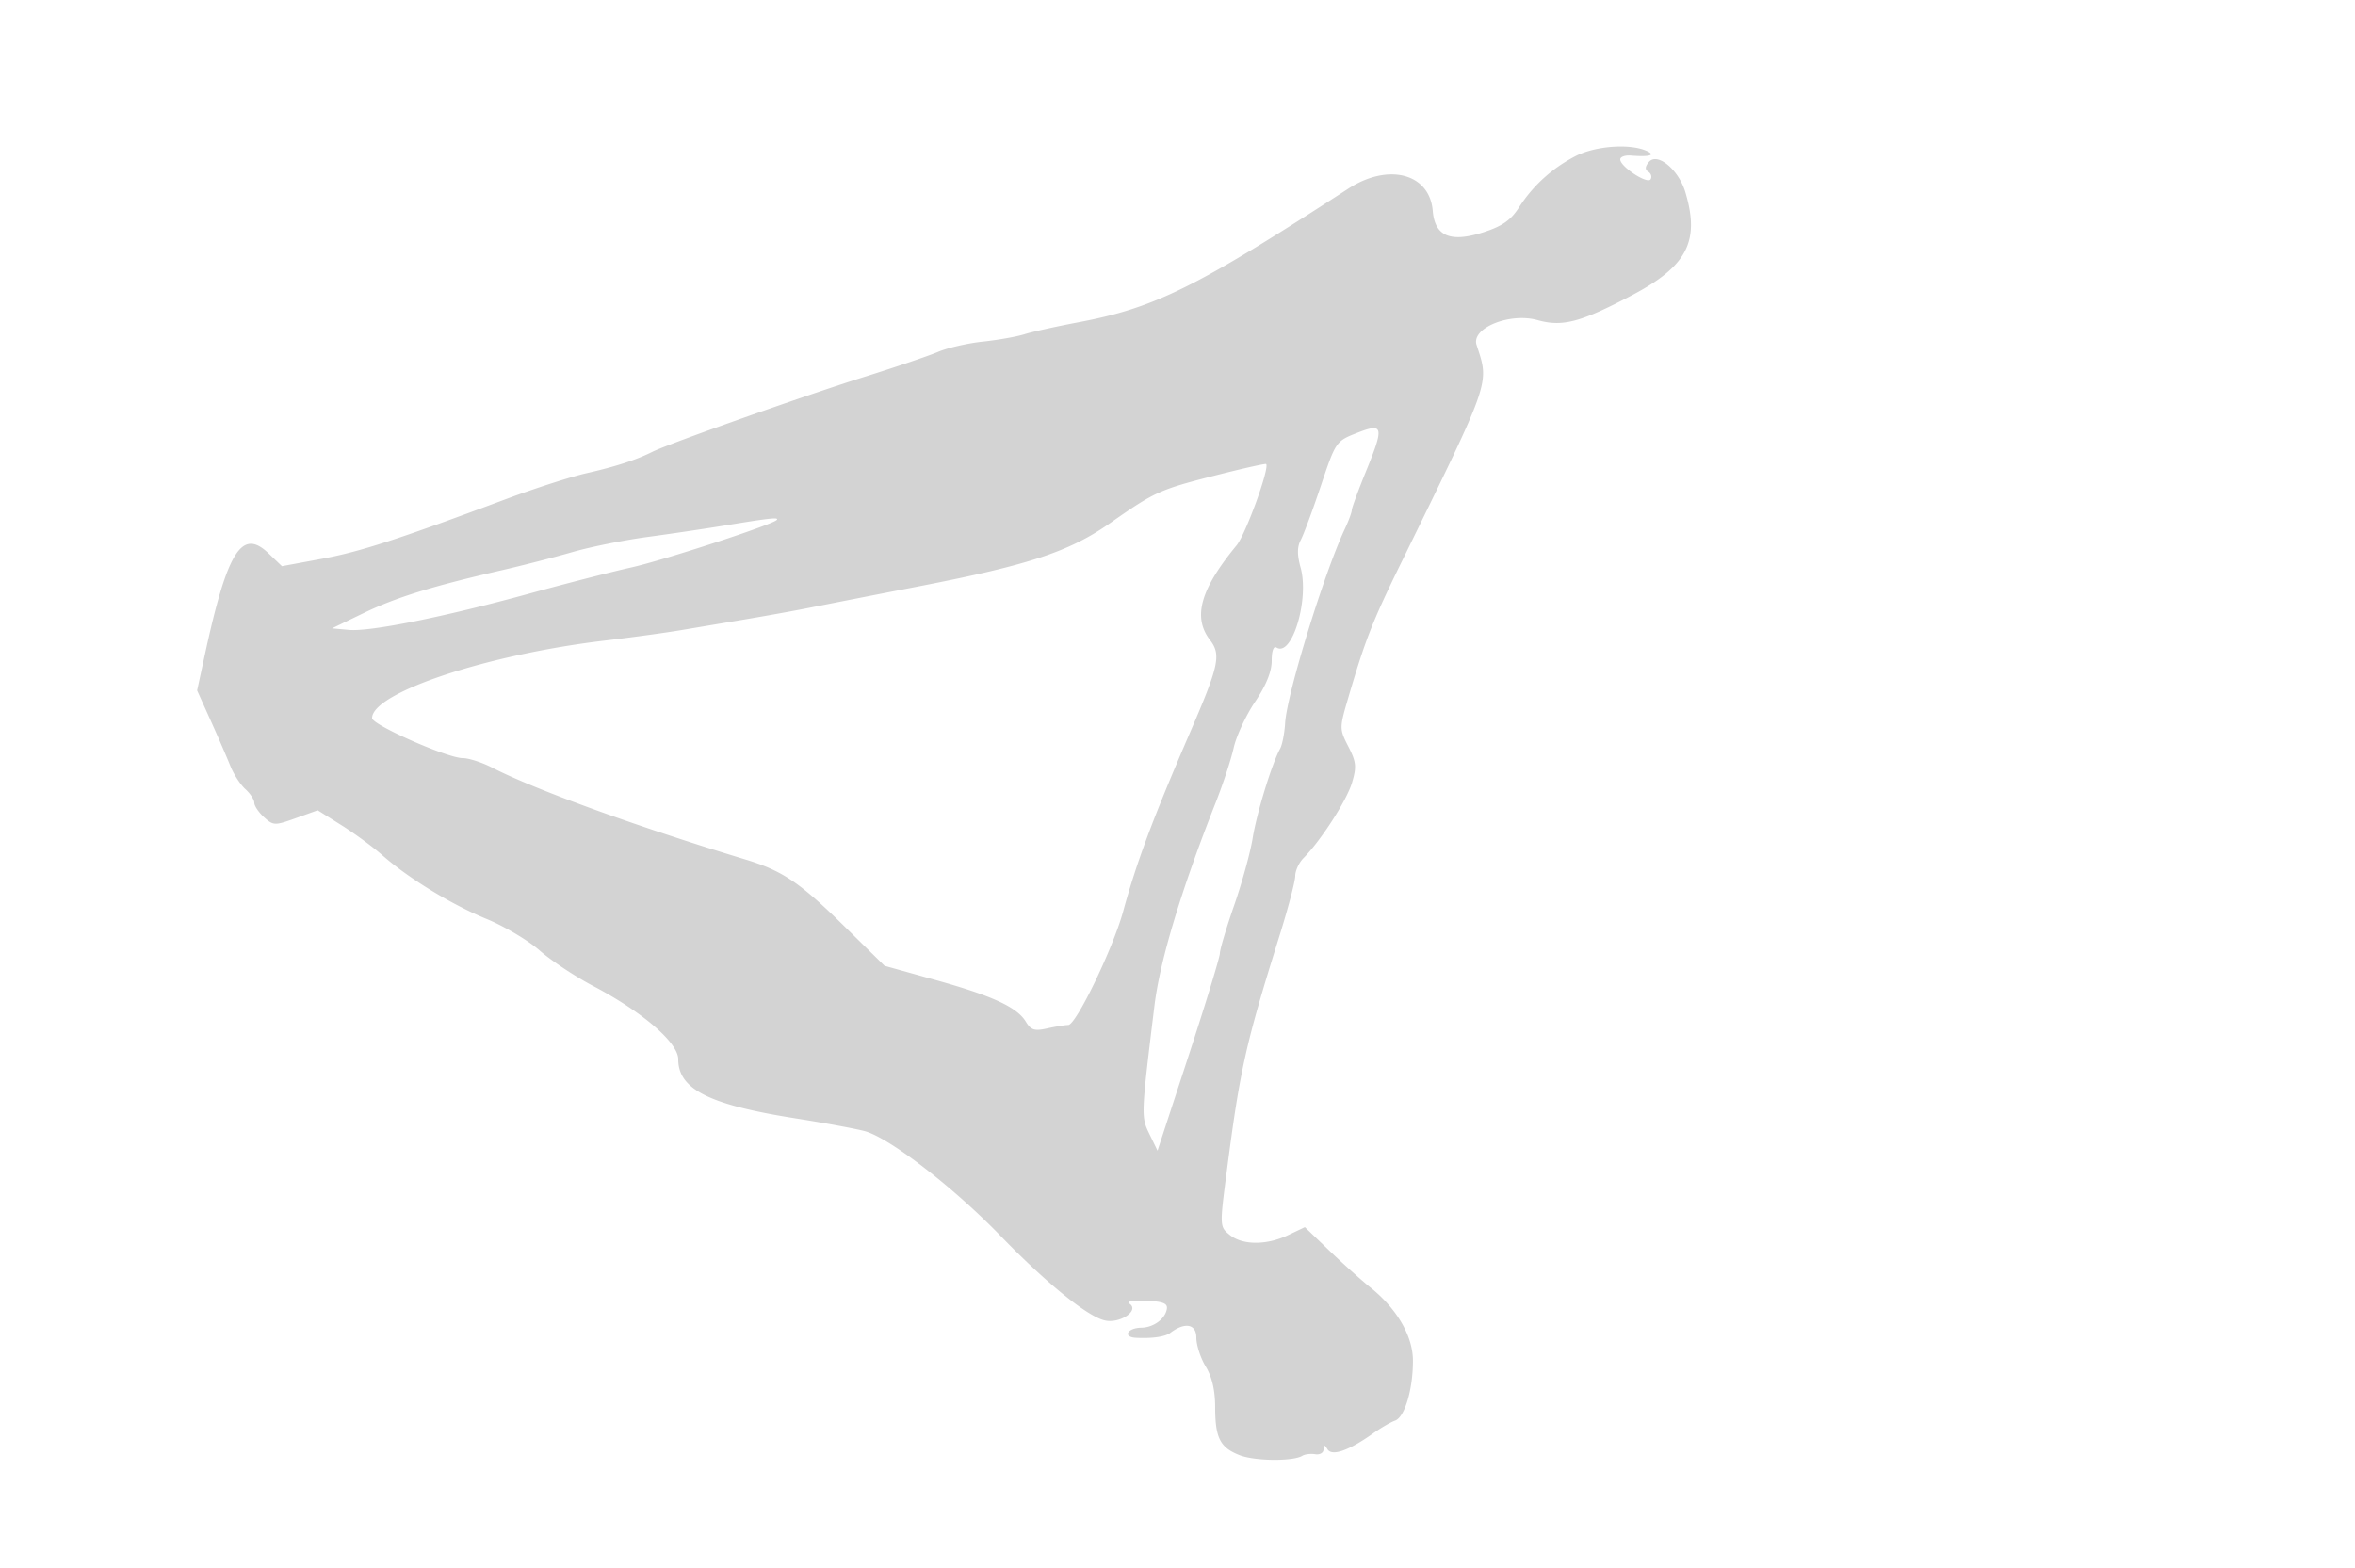 <svg xmlns="http://www.w3.org/2000/svg" width="500" height="333"><path d="M334.5 33.157c-4.966 2.568-9.036 6.265-12.009 10.907-1.728 2.699-3.549 3.974-7.501 5.25-7.034 2.272-10.348.877-10.799-4.545-.66-7.944-9.419-10.233-17.952-4.69-32.296 20.98-41.053 25.315-57.334 28.38-4.623.87-9.755 2.008-11.405 2.528-1.65.52-5.618 1.222-8.818 1.559-3.2.337-7.475 1.315-9.5 2.174-2.025.859-9.082 3.254-15.682 5.323-12.537 3.929-41.548 14.19-45 15.916-3.447 1.723-7.759 3.122-13.985 4.538-3.308.752-10.965 3.214-17.015 5.472-23.216 8.664-30.997 11.188-39.178 12.705l-8.459 1.569-2.872-2.751c-5.638-5.402-8.728-.465-13.5 21.573l-1.638 7.565 2.898 6.435c1.593 3.539 3.467 7.865 4.164 9.613.697 1.747 2.127 3.955 3.176 4.905 1.05.95 1.909 2.262 1.909 2.917 0 .655.931 2.033 2.069 3.062 1.975 1.788 2.28 1.797 6.728.197l4.659-1.675 5.022 3.155c2.762 1.735 6.662 4.597 8.665 6.359 5.638 4.958 14.674 10.485 22.197 13.579 3.763 1.547 8.825 4.559 11.251 6.694 2.425 2.135 7.528 5.52 11.339 7.523 10.454 5.493 18.07 12.05 18.07 15.557 0 6.38 6.561 9.68 25 12.578 5.775.907 12.294 2.106 14.488 2.663 5.173 1.314 18.809 11.815 29.012 22.342 9.624 9.93 18.237 16.932 21.981 17.872 3.236.812 7.587-2.116 5.293-3.561-.725-.456.771-.718 3.47-.606 3.634.15 4.687.554 4.5 1.728-.339 2.131-2.828 3.963-5.435 4.001-2.986.044-4.006 2.003-1.118 2.147 3.48.174 6.194-.223 7.309-1.068 3.067-2.325 5.5-1.873 5.5 1.022 0 1.586.898 4.356 1.996 6.157 1.332 2.185 1.998 5.043 2 8.59.005 6.576 1.051 8.622 5.233 10.237 3.231 1.249 11.332 1.32 13.271.117.55-.341 1.788-.491 2.75-.332.962.158 1.757-.303 1.765-1.025.013-1.075.166-1.077.841-.012.96 1.514 4.544.262 9.644-3.369 1.65-1.175 3.759-2.403 4.688-2.729 2.045-.718 3.8-6.583 3.802-12.703.002-5.203-3.369-11.029-8.99-15.541-1.925-1.545-5.853-5.068-8.729-7.829l-5.229-5.02-3.555 1.695c-4.579 2.183-9.695 2.161-12.409-.055-2.139-1.746-2.14-1.779-.583-13.75 2.797-21.496 3.988-26.809 11.151-49.732 1.845-5.902 3.354-11.639 3.354-12.75 0-1.11.788-2.811 1.75-3.781 3.688-3.716 9.164-12.219 10.291-15.98 1.018-3.398.915-4.436-.765-7.711-1.892-3.687-1.895-3.942-.149-9.915 3.731-12.763 5.184-16.485 11.372-29.131 19.233-39.308 18.726-37.842 15.997-46.254-1.16-3.576 7.055-6.912 12.953-5.26 5.29 1.481 9.11.474 20.035-5.281 11.728-6.177 14.466-11.464 11.341-21.896-1.442-4.813-5.973-8.541-7.761-6.386-.809.974-.838 1.599-.096 2.057.585.362.801 1.085.478 1.607-.672 1.088-6.446-2.698-6.446-4.227 0-.552 1.012-.921 2.25-.821 4.082.331 5.432-.101 3.25-1.039-3.604-1.549-10.849-.99-15 1.157m-46.447 58.81c-4.4 1.733-4.48 1.849-7.619 11.213-1.745 5.204-3.662 10.378-4.262 11.498-.775 1.449-.785 3.14-.033 5.863 1.864 6.752-1.814 19.014-5.095 16.986-.648-.401-1.044.666-1.044 2.813 0 2.301-1.181 5.214-3.527 8.701-1.94 2.883-3.985 7.281-4.543 9.773-.559 2.492-2.273 7.716-3.809 11.609-7.309 18.523-11.832 33.507-13.002 43.077-2.873 23.502-2.878 23.638-1.068 27.359l1.71 3.516 6.62-20.235c3.64-11.13 6.619-20.89 6.619-21.69 0-.799 1.368-5.39 3.04-10.202 1.672-4.811 3.436-11.223 3.921-14.248.845-5.276 4.091-15.859 5.829-19 .456-.825.936-3.292 1.067-5.481.363-6.099 8.278-31.831 12.663-41.17.814-1.733 1.482-3.533 1.483-4 .002-.467 1.369-4.198 3.037-8.292 3.889-9.543 3.696-10.327-1.987-8.09M258 100.977c-11.821 3.011-12.816 3.462-22.326 10.126-8.587 6.017-17.183 8.872-40.174 13.34a6385.15 6385.15 0 00-23.5 4.601c-3.025.606-9.1 1.707-13.5 2.446l-14 2.351c-3.3.554-10.5 1.539-16 2.188-25.085 2.961-49.5 11.088-49.5 16.478C79 153.934 95.001 161 98.233 161c1.289 0 4.127.919 6.306 2.043 8.945 4.613 30.742 12.523 53.621 19.458 7.989 2.422 11.585 4.849 21.203 14.306l8.448 8.307 10.717 2.985c12.211 3.401 17.404 5.796 19.273 8.886 1.077 1.78 1.853 2.027 4.5 1.432 1.759-.395 3.788-.726 4.508-.735 1.665-.02 9.516-16.289 11.669-24.182 2.844-10.426 6.327-19.742 14.208-38 6.126-14.192 6.614-16.464 4.211-19.59-3.712-4.829-2.043-10.764 5.654-20.099 1.932-2.343 7.103-16.606 6.26-17.266-.171-.133-5.036.961-10.811 2.432m-103.5 10.526c-4.4.724-12.05 1.86-17 2.525-4.95.665-12.15 2.117-16 3.226-3.85 1.109-10.6 2.845-15 3.856-14.778 3.397-22.389 5.756-29.215 9.055l-6.785 3.279 3.593.329c4.516.414 20.246-2.757 38.407-7.743 7.7-2.113 17.375-4.595 21.5-5.515 6.859-1.528 29.838-9.02 30.888-10.07.634-.634-1.312-.436-10.388 1.058" fill="#d3d3d3" fill-rule="evenodd"/></svg>